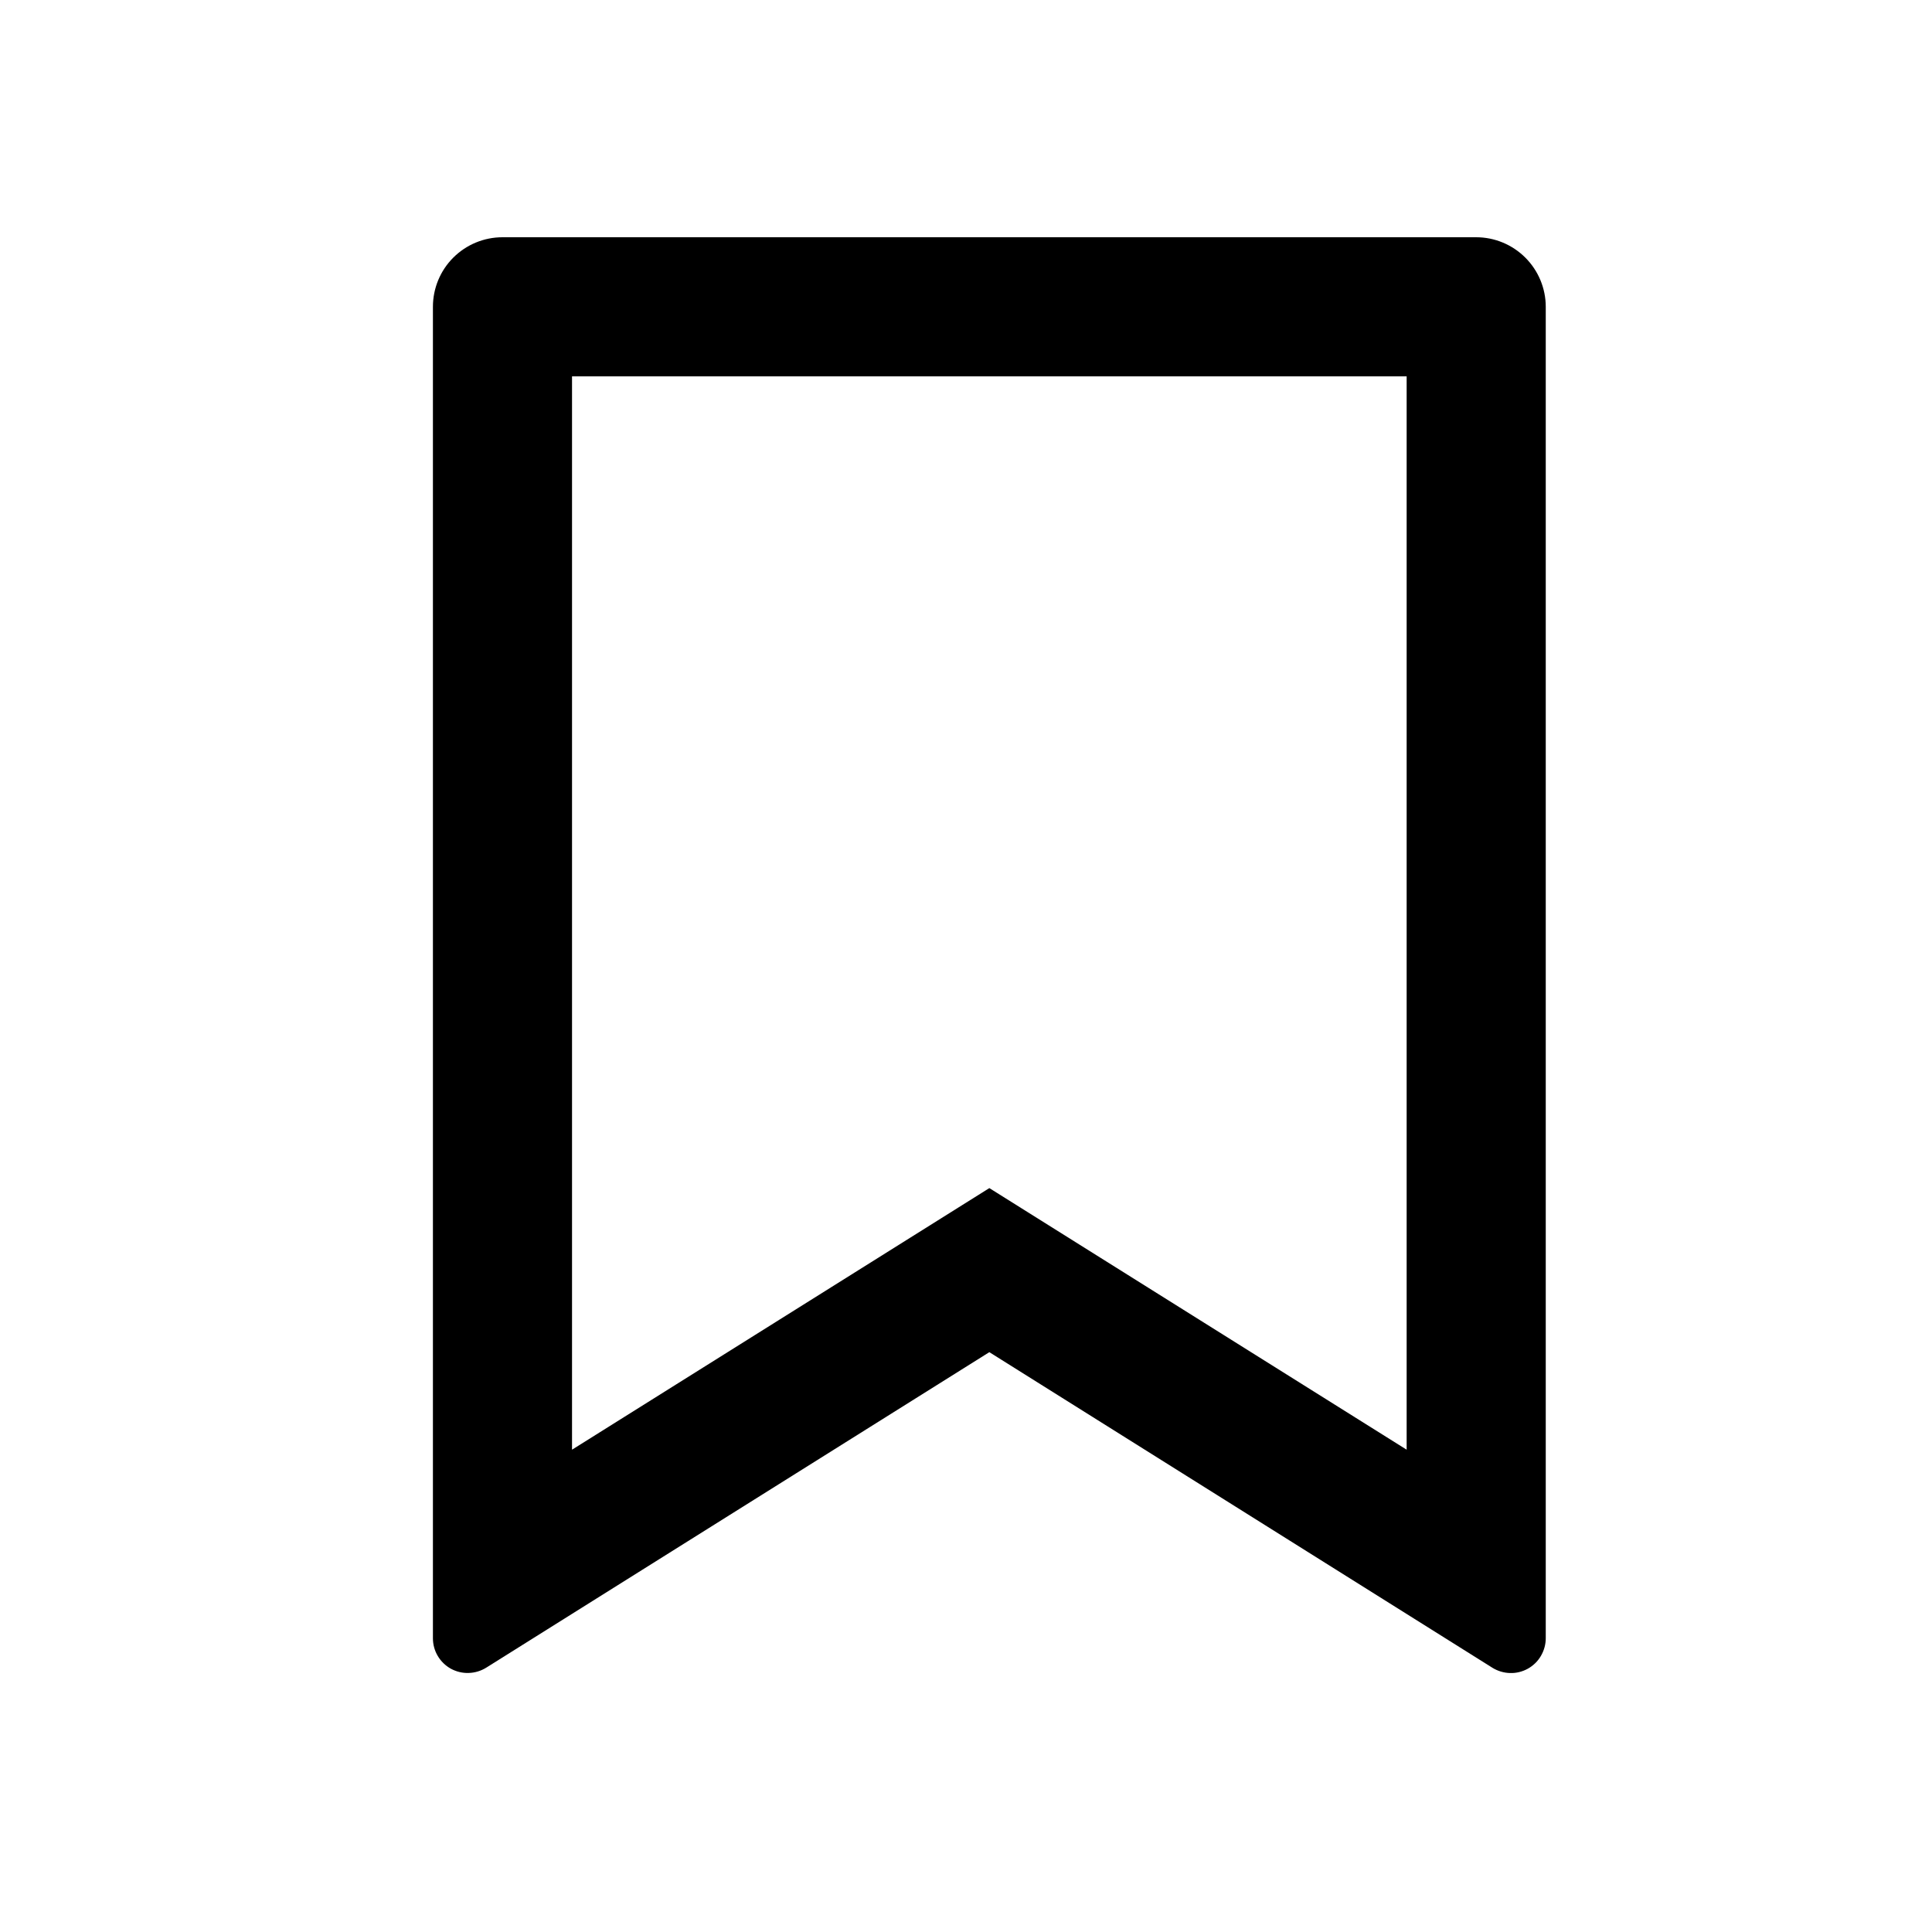 <svg width="25" height="25" viewBox="0 0 25 25" fill="none" xmlns="http://www.w3.org/2000/svg">
<path d="M6.502 3.07H19.102C19.34 3.07 19.569 3.165 19.738 3.334C19.907 3.503 20.002 3.732 20.002 3.97V21.199C20.002 21.279 19.98 21.358 19.939 21.428C19.899 21.497 19.84 21.554 19.77 21.593C19.699 21.632 19.619 21.652 19.539 21.649C19.459 21.647 19.38 21.623 19.312 21.581L12.802 17.497L6.291 21.58C6.223 21.622 6.145 21.646 6.064 21.648C5.984 21.651 5.904 21.631 5.834 21.593C5.764 21.554 5.705 21.497 5.664 21.427C5.623 21.358 5.602 21.279 5.602 21.199V3.97C5.602 3.732 5.696 3.503 5.865 3.334C6.034 3.165 6.263 3.07 6.502 3.07ZM18.202 4.87H7.402V18.759L12.802 15.374L18.202 18.759V4.87Z" fill="black"/>
</svg>
